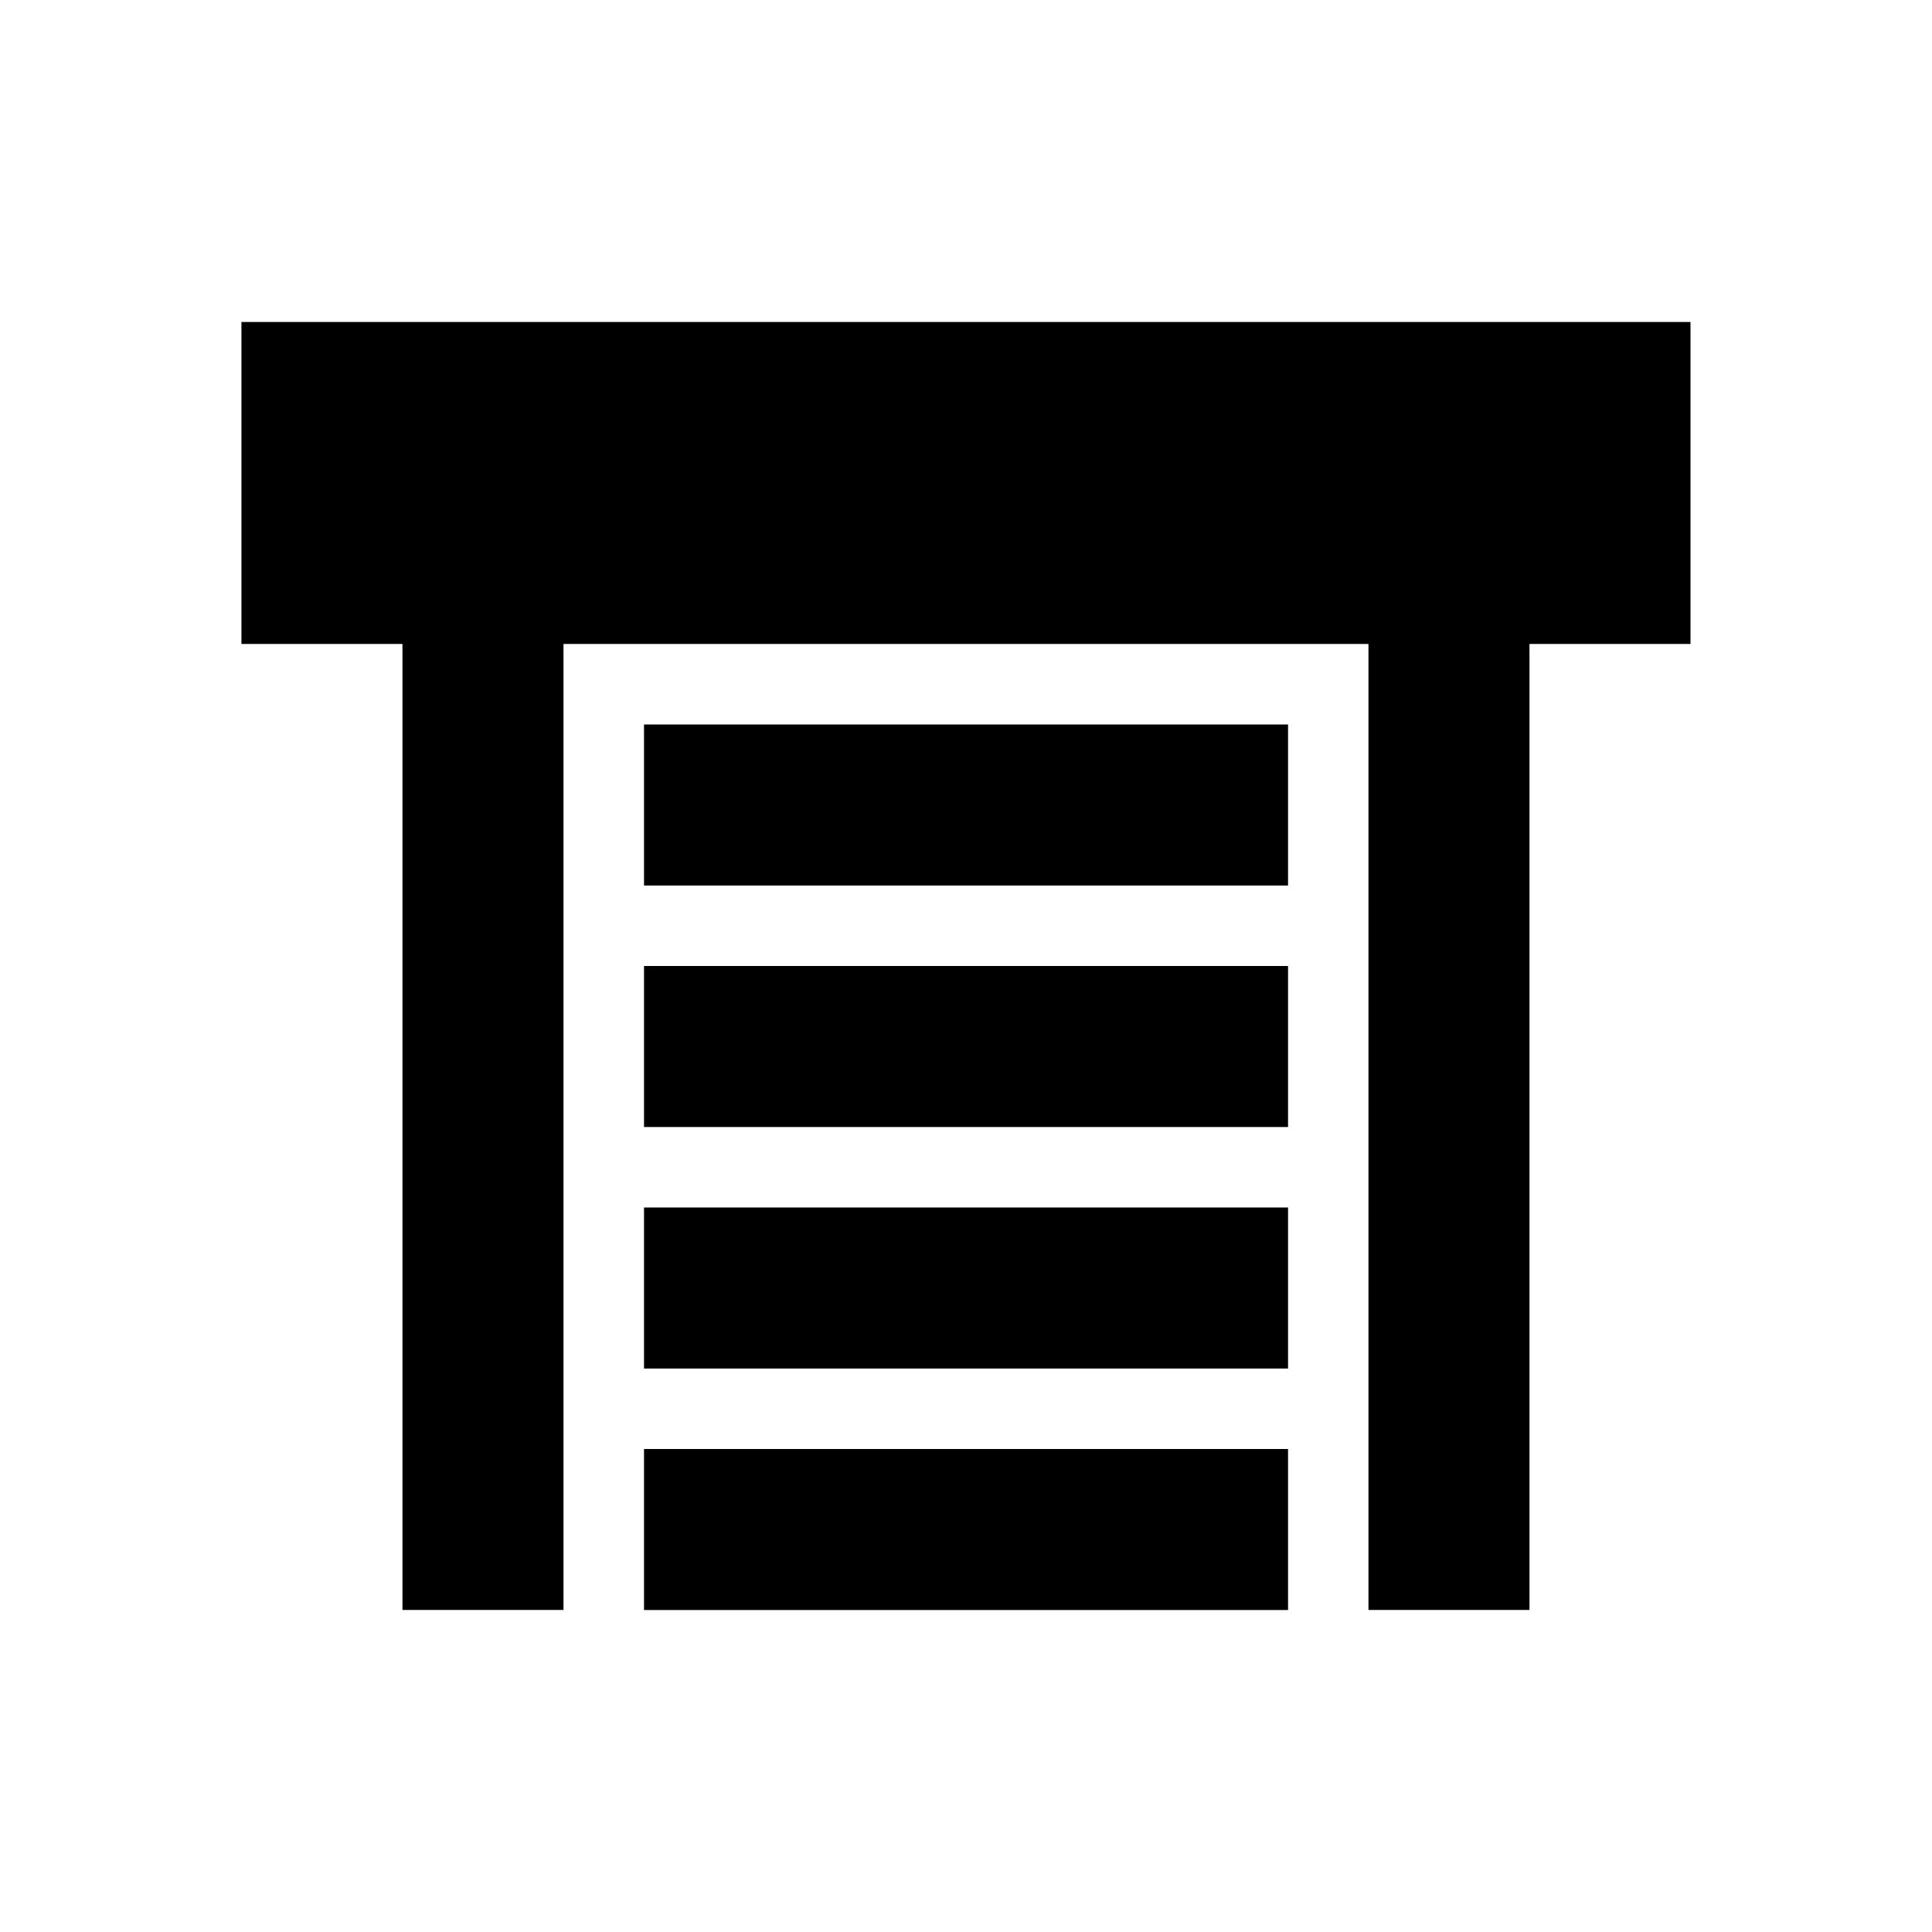 <!-- Generated by IcoMoon.io -->
<svg version="1.1" xmlns="http://www.w3.org/2000/svg" width="32" height="32" viewBox="0 0 32 32">
<title>window-shutter</title>
<path d="M4 5.333h24v5.333h-2.667v16h-2.667v-16h-13.333v16h-2.667v-16h-2.667v-5.333zM10.667 12h10.667v2.667h-10.667v-2.667zM10.667 16h10.667v2.667h-10.667v-2.667zM10.667 20h10.667v2.667h-10.667v-2.667zM10.667 24h10.667v2.667h-10.667v-2.667z"></path>
</svg>
